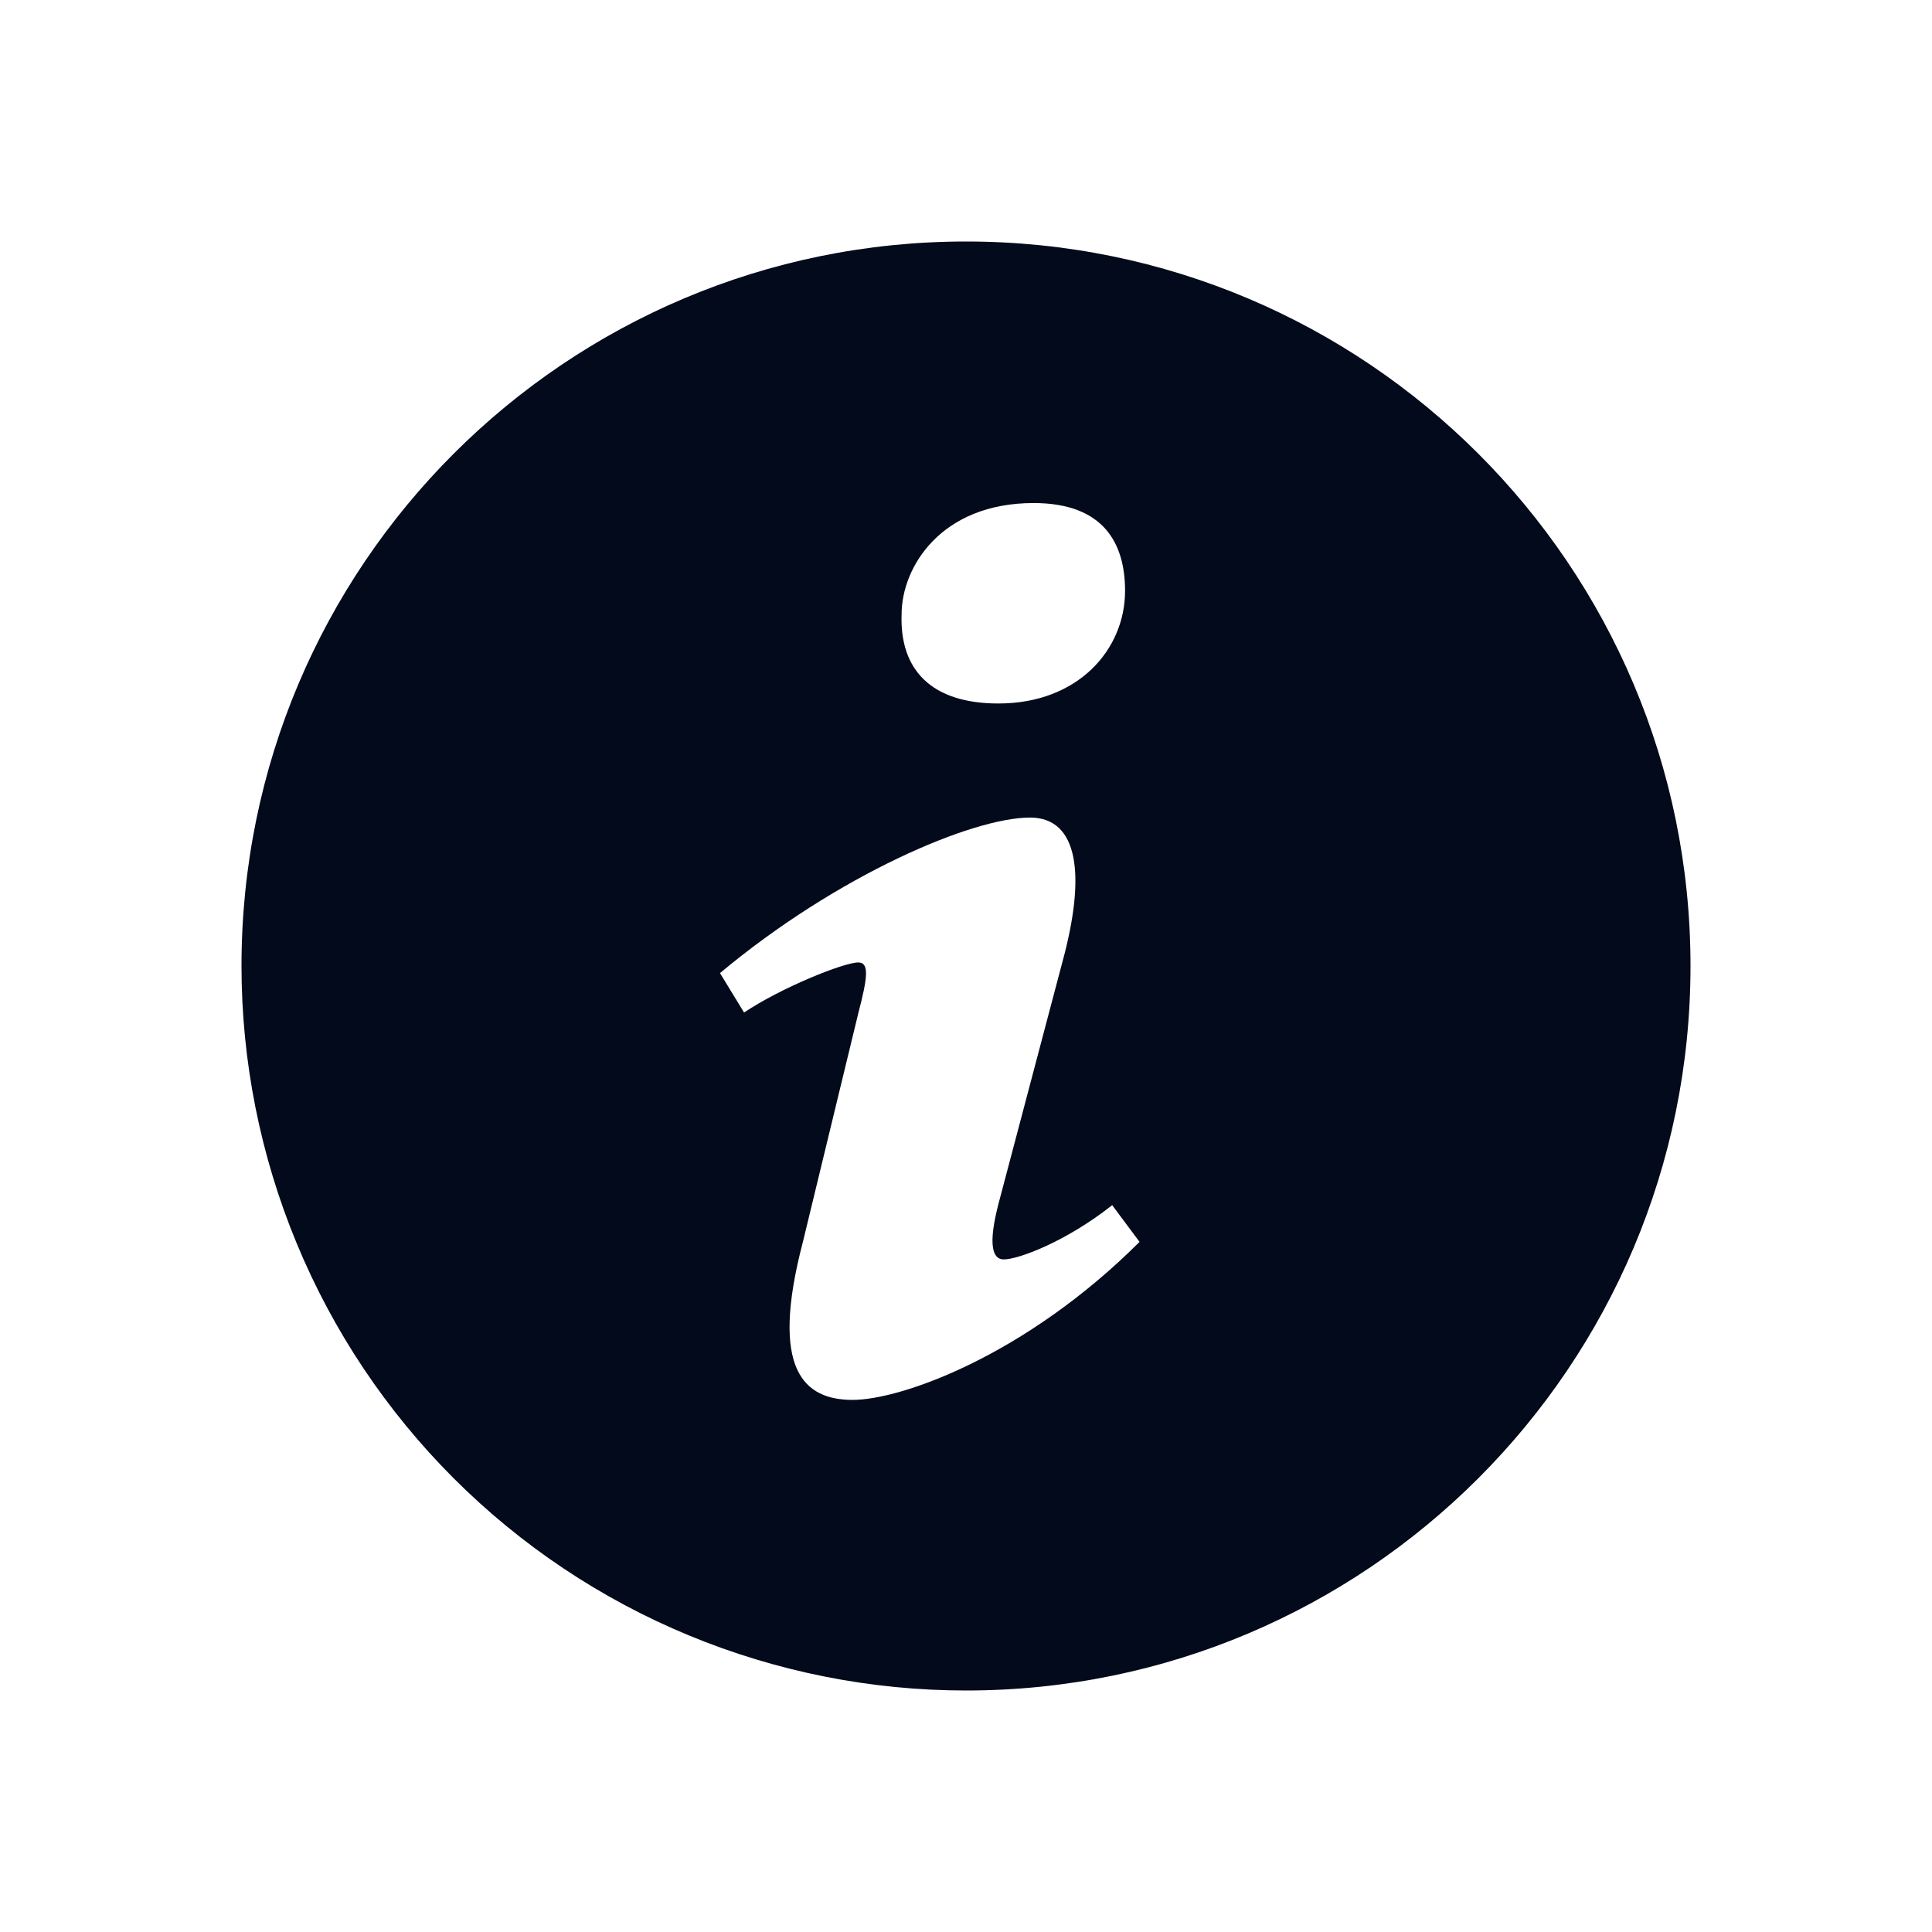 <svg width="24" height="24" viewBox="0 0 24 24" fill="none" xmlns="http://www.w3.org/2000/svg">
<path d="M12.001 3C7.029 3 3 7.029 3 11.999C3 13.181 3.233 14.352 3.685 15.444C4.137 16.536 4.8 17.528 5.636 18.364C6.472 19.2 7.464 19.863 8.556 20.315C9.648 20.767 10.819 21 12.001 21C16.97 21 21 16.971 21 11.999C21 7.029 16.97 3 12.001 3ZM12.84 6.249C13.718 6.249 13.976 6.758 13.976 7.34C13.976 8.067 13.395 8.739 12.402 8.739C11.571 8.739 11.175 8.322 11.2 7.631C11.2 7.049 11.686 6.249 12.84 6.249ZM10.592 17.39C9.992 17.39 9.555 17.025 9.974 15.427L10.661 12.591C10.78 12.137 10.8 11.956 10.661 11.956C10.482 11.956 9.703 12.269 9.243 12.578L8.944 12.088C10.402 10.87 12.078 10.156 12.795 10.156C13.395 10.156 13.495 10.864 13.196 11.956L12.408 14.937C12.269 15.463 12.329 15.645 12.468 15.645C12.648 15.645 13.237 15.428 13.816 14.971L14.156 15.427C12.737 16.844 11.191 17.39 10.592 17.39Z" fill="#030A1B"/>
</svg>
